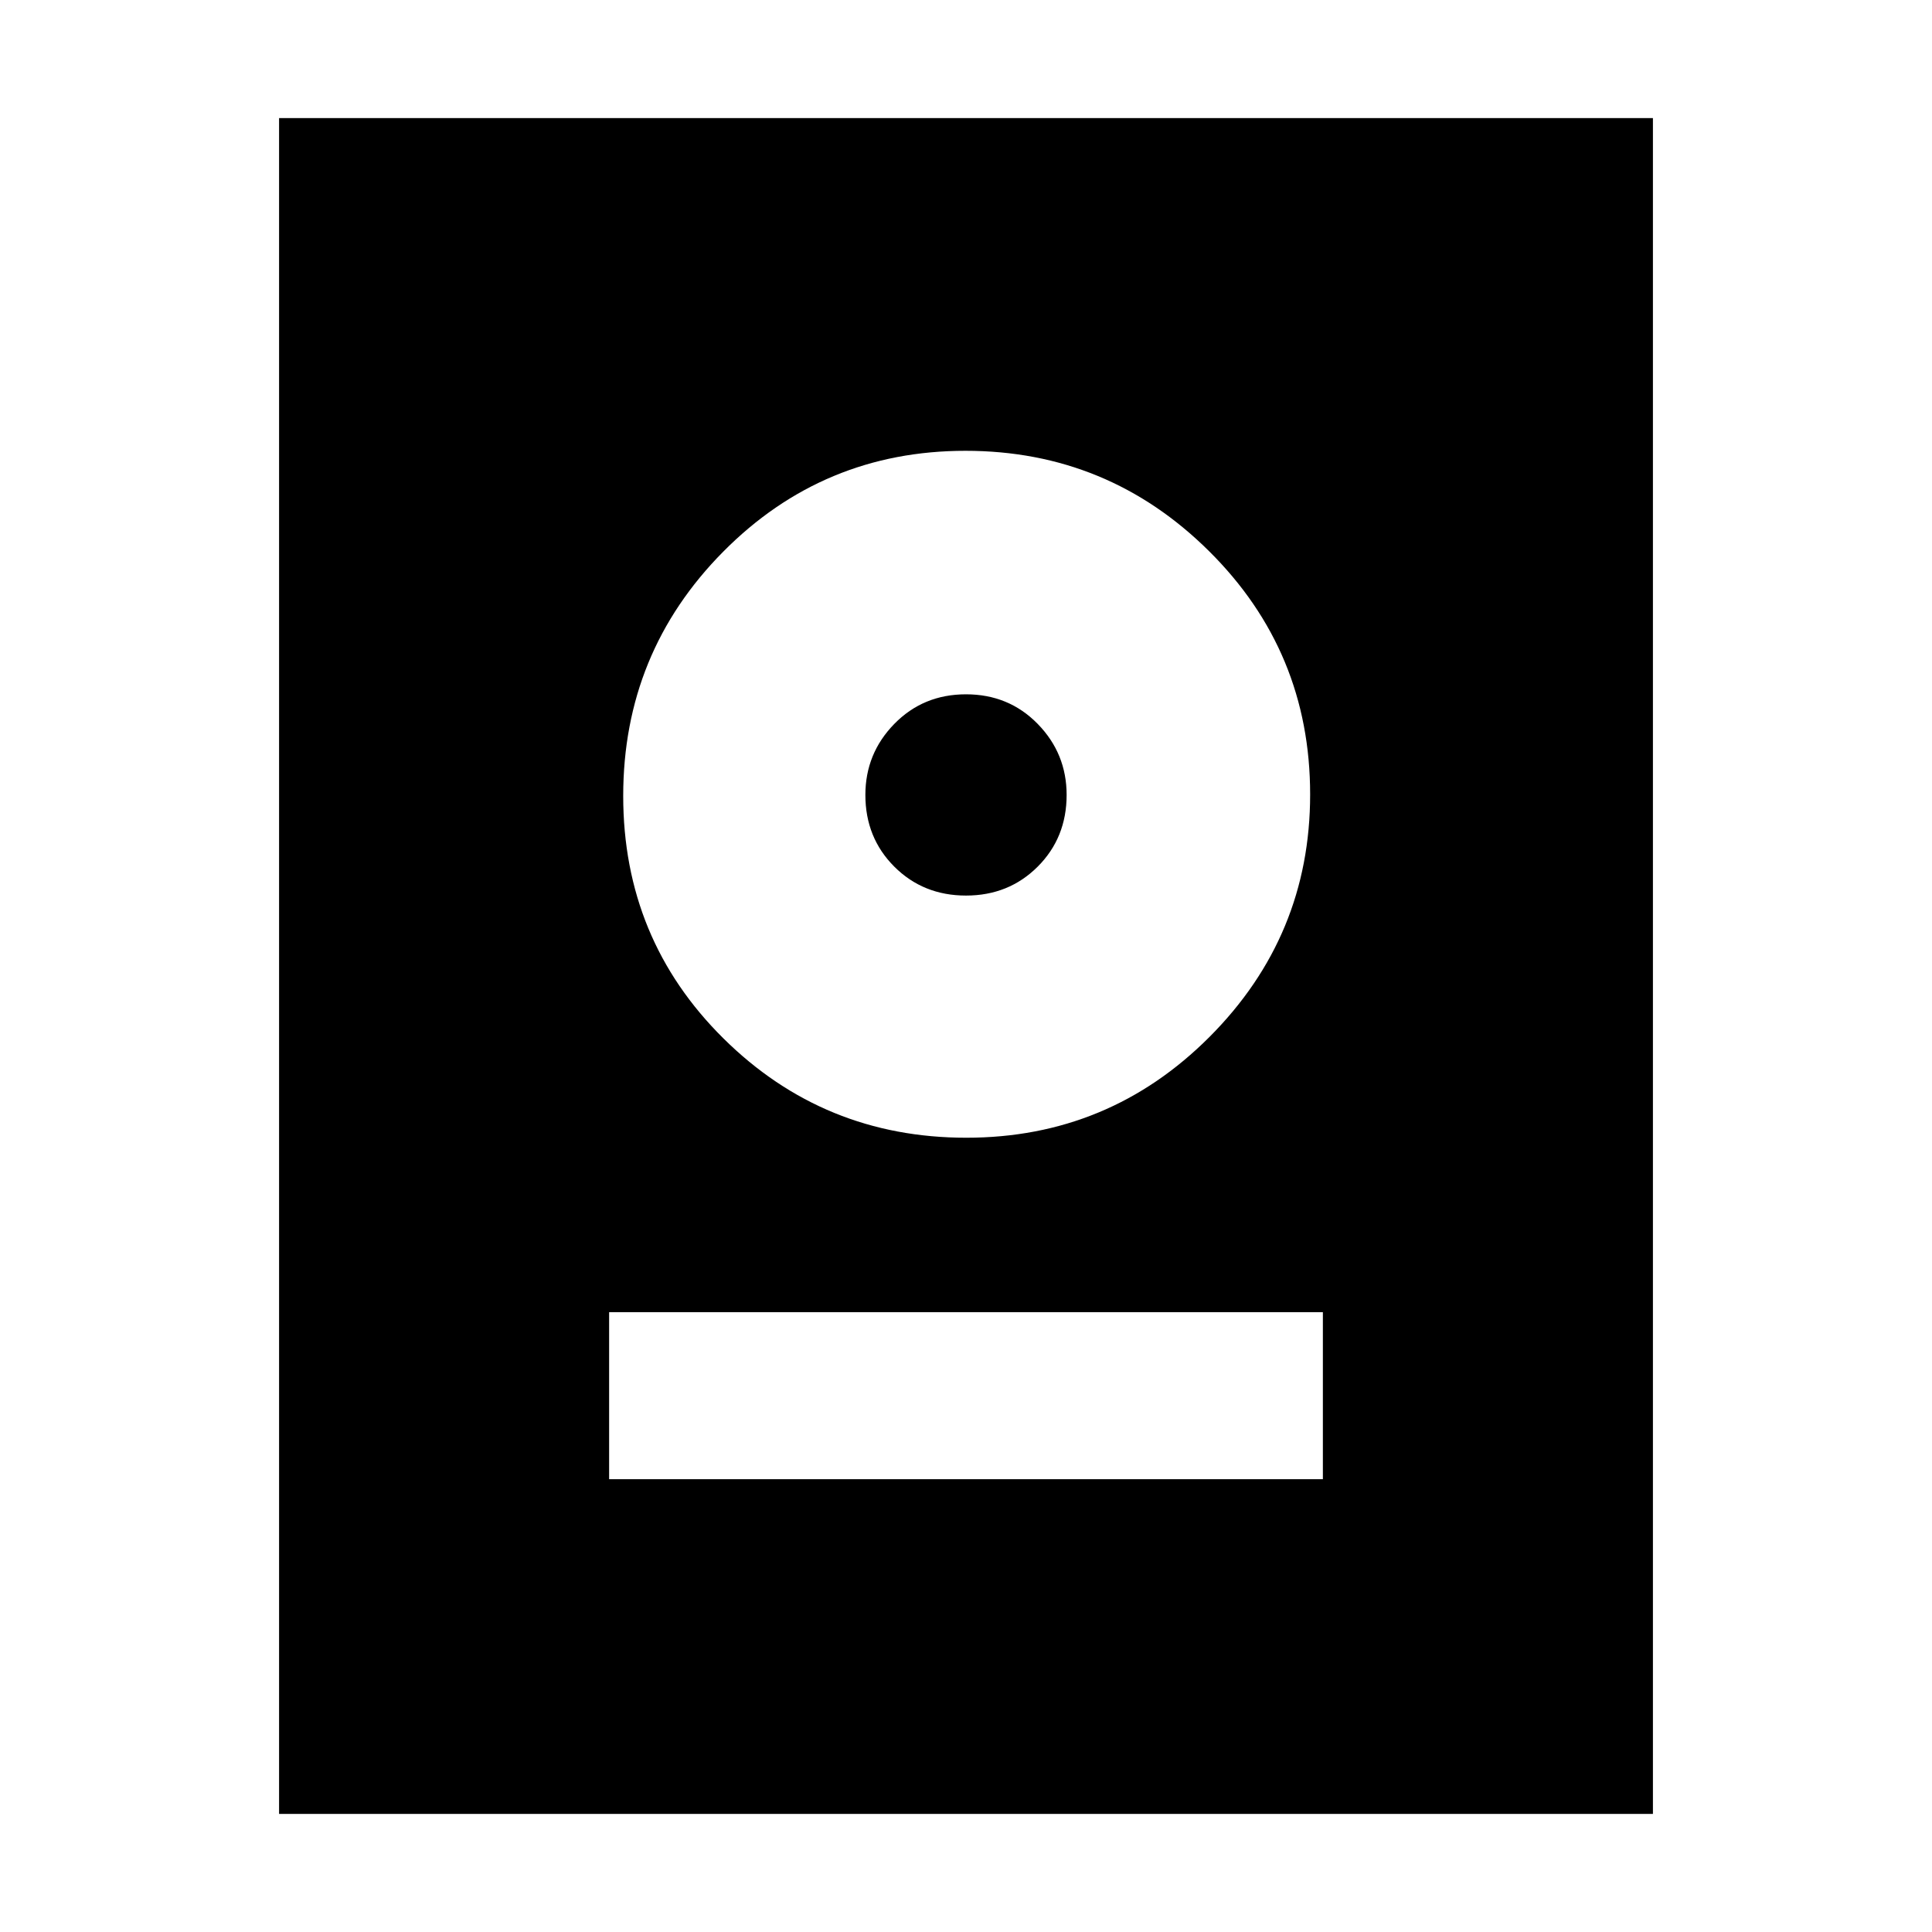 <svg xmlns="http://www.w3.org/2000/svg" height="40" viewBox="0 -960 960 960" width="40"><path d="M138.67-58.67v-842.66h682.66v842.66H138.67Zm164-166.33h354.66v-83H302.67v83Zm177.49-169.67q70.84 0 120.84-50.1 50-50.11 50-120.47 0-71.07-50.24-120.91-50.24-49.85-121-49.85-70.76 0-120.43 50.16-49.66 50.16-49.66 121.33 0 71.18 49.82 120.51 49.83 49.33 120.67 49.33ZM480-515q-21.25 0-35.63-14.37Q430-543.75 430-565q0-20.58 14.37-35.29Q458.75-615 480-615t35.63 14.71Q530-585.58 530-565q0 21.25-14.37 35.63Q501.25-515 480-515Z"/></svg>